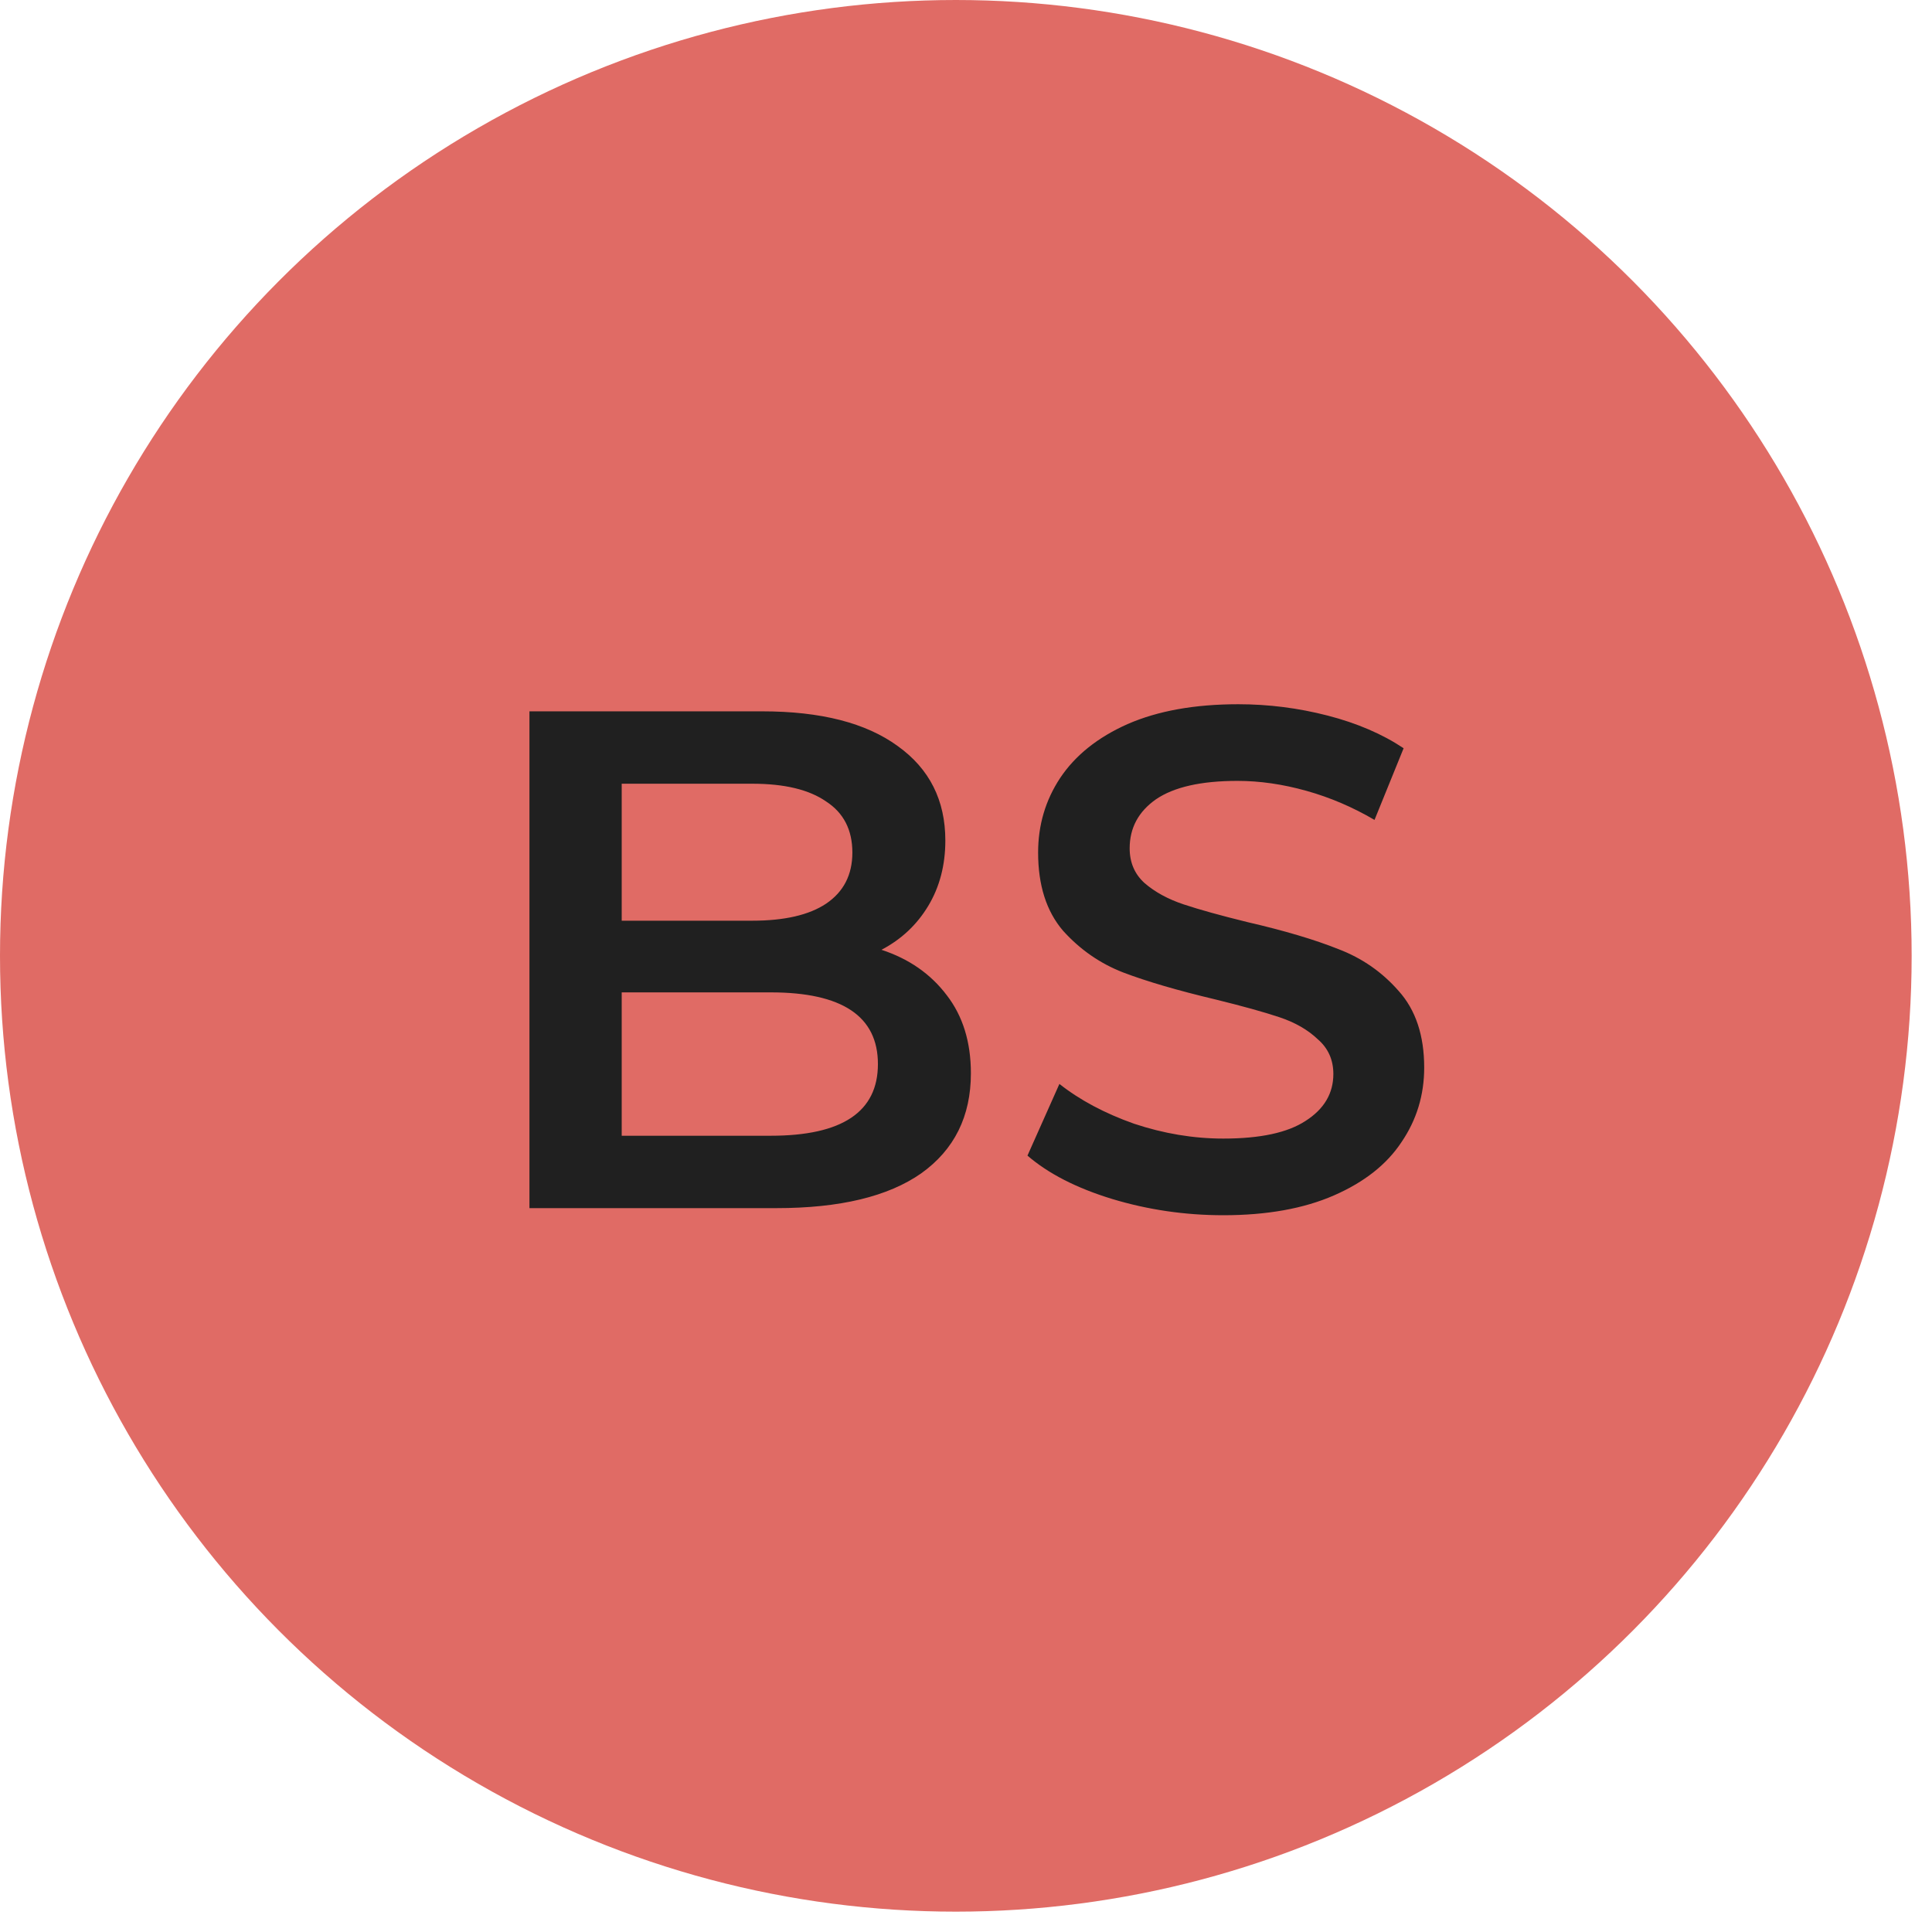 <svg width="49" height="49" viewBox="0 0 49 49" fill="none" xmlns="http://www.w3.org/2000/svg">
<circle cx="24.242" cy="24.242" r="24.242" fill="#E06B65"/>
<path d="M22.356 24.089C23.052 24.317 23.604 24.701 24.012 25.241C24.42 25.769 24.624 26.429 24.624 27.221C24.624 28.313 24.204 29.159 23.364 29.759C22.524 30.347 21.3 30.641 19.692 30.641H13.428V18.041H19.332C20.82 18.041 21.966 18.335 22.77 18.923C23.574 19.499 23.976 20.297 23.976 21.317C23.976 21.941 23.832 22.493 23.544 22.973C23.256 23.453 22.86 23.825 22.356 24.089ZM15.768 19.877V23.351H19.08C19.896 23.351 20.52 23.207 20.952 22.919C21.396 22.619 21.618 22.187 21.618 21.623C21.618 21.047 21.396 20.615 20.952 20.327C20.52 20.027 19.896 19.877 19.08 19.877H15.768ZM19.548 28.805C21.36 28.805 22.266 28.199 22.266 26.987C22.266 25.775 21.36 25.169 19.548 25.169H15.768V28.805H19.548ZM31.027 30.821C30.055 30.821 29.113 30.683 28.201 30.407C27.301 30.131 26.587 29.765 26.059 29.309L26.869 27.491C27.385 27.899 28.015 28.235 28.759 28.499C29.515 28.751 30.271 28.877 31.027 28.877C31.963 28.877 32.659 28.727 33.115 28.427C33.583 28.127 33.817 27.731 33.817 27.239C33.817 26.879 33.685 26.585 33.421 26.357C33.169 26.117 32.845 25.931 32.449 25.799C32.053 25.667 31.513 25.517 30.829 25.349C29.869 25.121 29.089 24.893 28.489 24.665C27.901 24.437 27.391 24.083 26.959 23.603C26.539 23.111 26.329 22.451 26.329 21.623C26.329 20.927 26.515 20.297 26.887 19.733C27.271 19.157 27.841 18.701 28.597 18.365C29.365 18.029 30.301 17.861 31.405 17.861C32.173 17.861 32.929 17.957 33.673 18.149C34.417 18.341 35.059 18.617 35.599 18.977L34.861 20.795C34.309 20.471 33.733 20.225 33.133 20.057C32.533 19.889 31.951 19.805 31.387 19.805C30.463 19.805 29.773 19.961 29.317 20.273C28.873 20.585 28.651 20.999 28.651 21.515C28.651 21.875 28.777 22.169 29.029 22.397C29.293 22.625 29.623 22.805 30.019 22.937C30.415 23.069 30.955 23.219 31.639 23.387C32.575 23.603 33.343 23.831 33.943 24.071C34.543 24.299 35.053 24.653 35.473 25.133C35.905 25.613 36.121 26.261 36.121 27.077C36.121 27.773 35.929 28.403 35.545 28.967C35.173 29.531 34.603 29.981 33.835 30.317C33.067 30.653 32.131 30.821 31.027 30.821Z" fill="#202020"/>
</svg>
